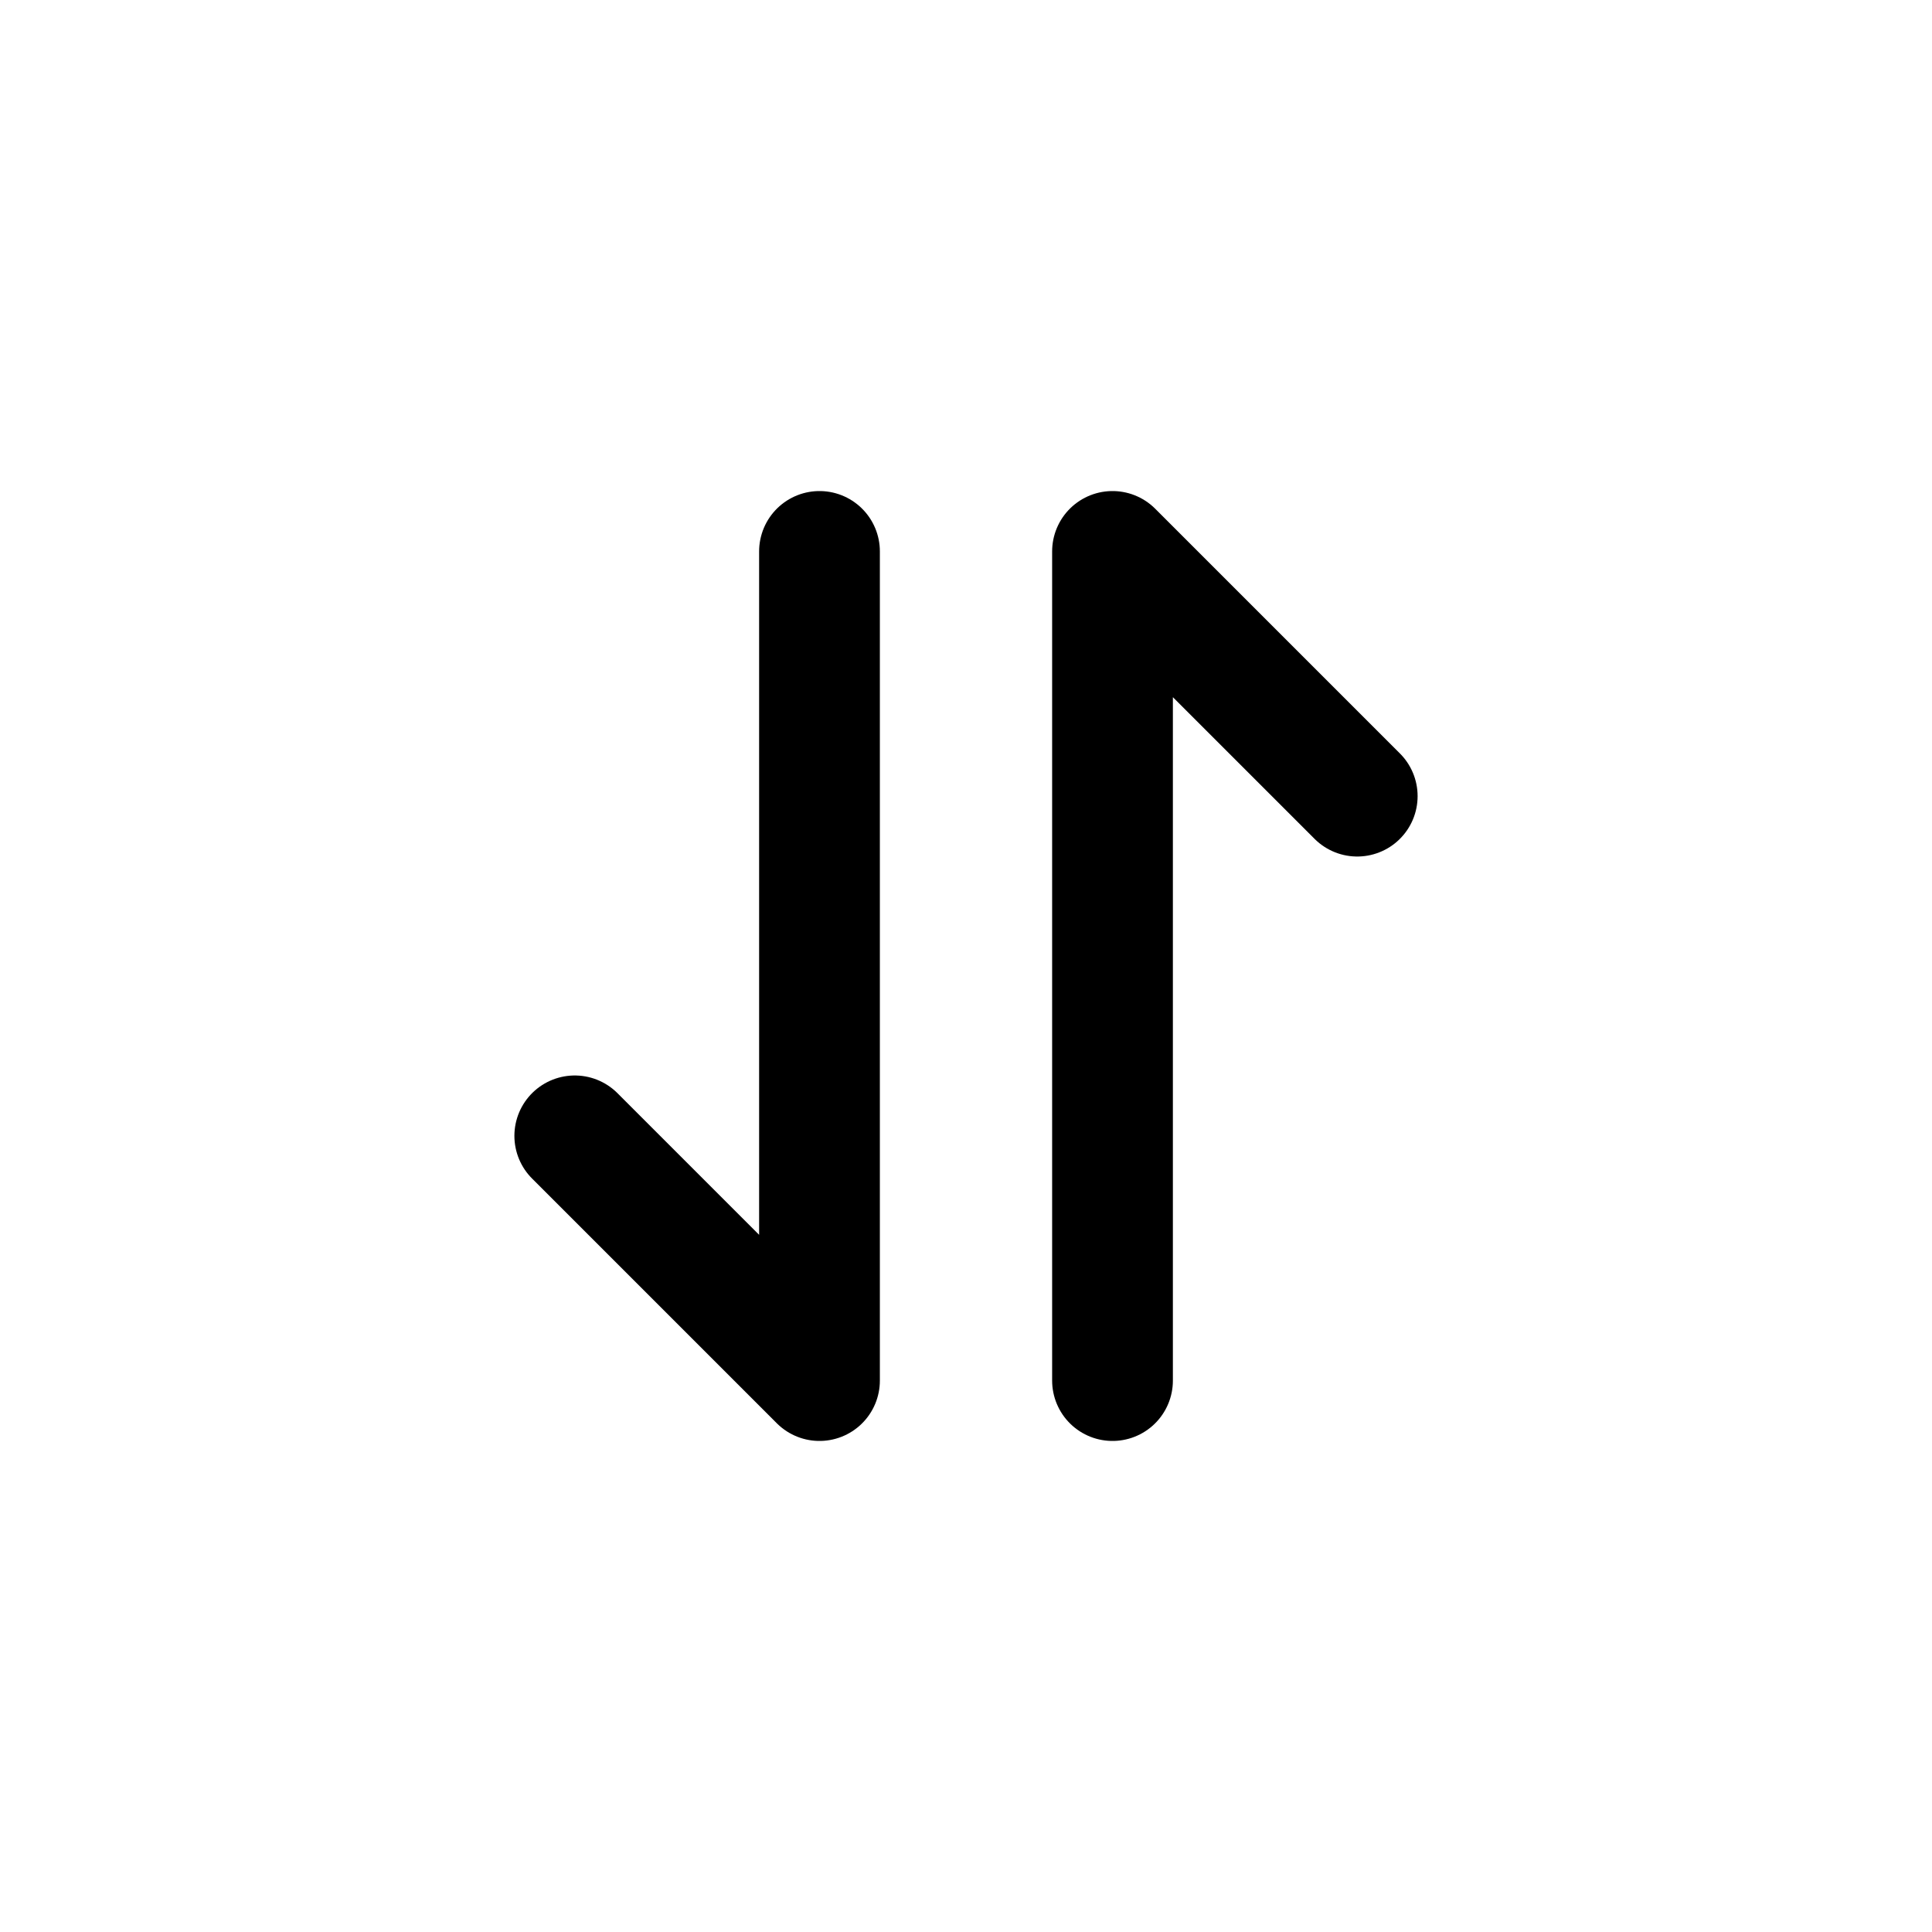 <svg width="24" height="24" viewBox="0 0 24 24" fill="none" xmlns="http://www.w3.org/2000/svg">
<path d="M7.14 14.11L10.18 17.15L10.18 6.85M16.86 9.89L13.82 6.85L13.82 17.15" stroke="black" stroke-width="1.5" stroke-miterlimit="10" stroke-linecap="round" stroke-linejoin="round"/>
</svg>
